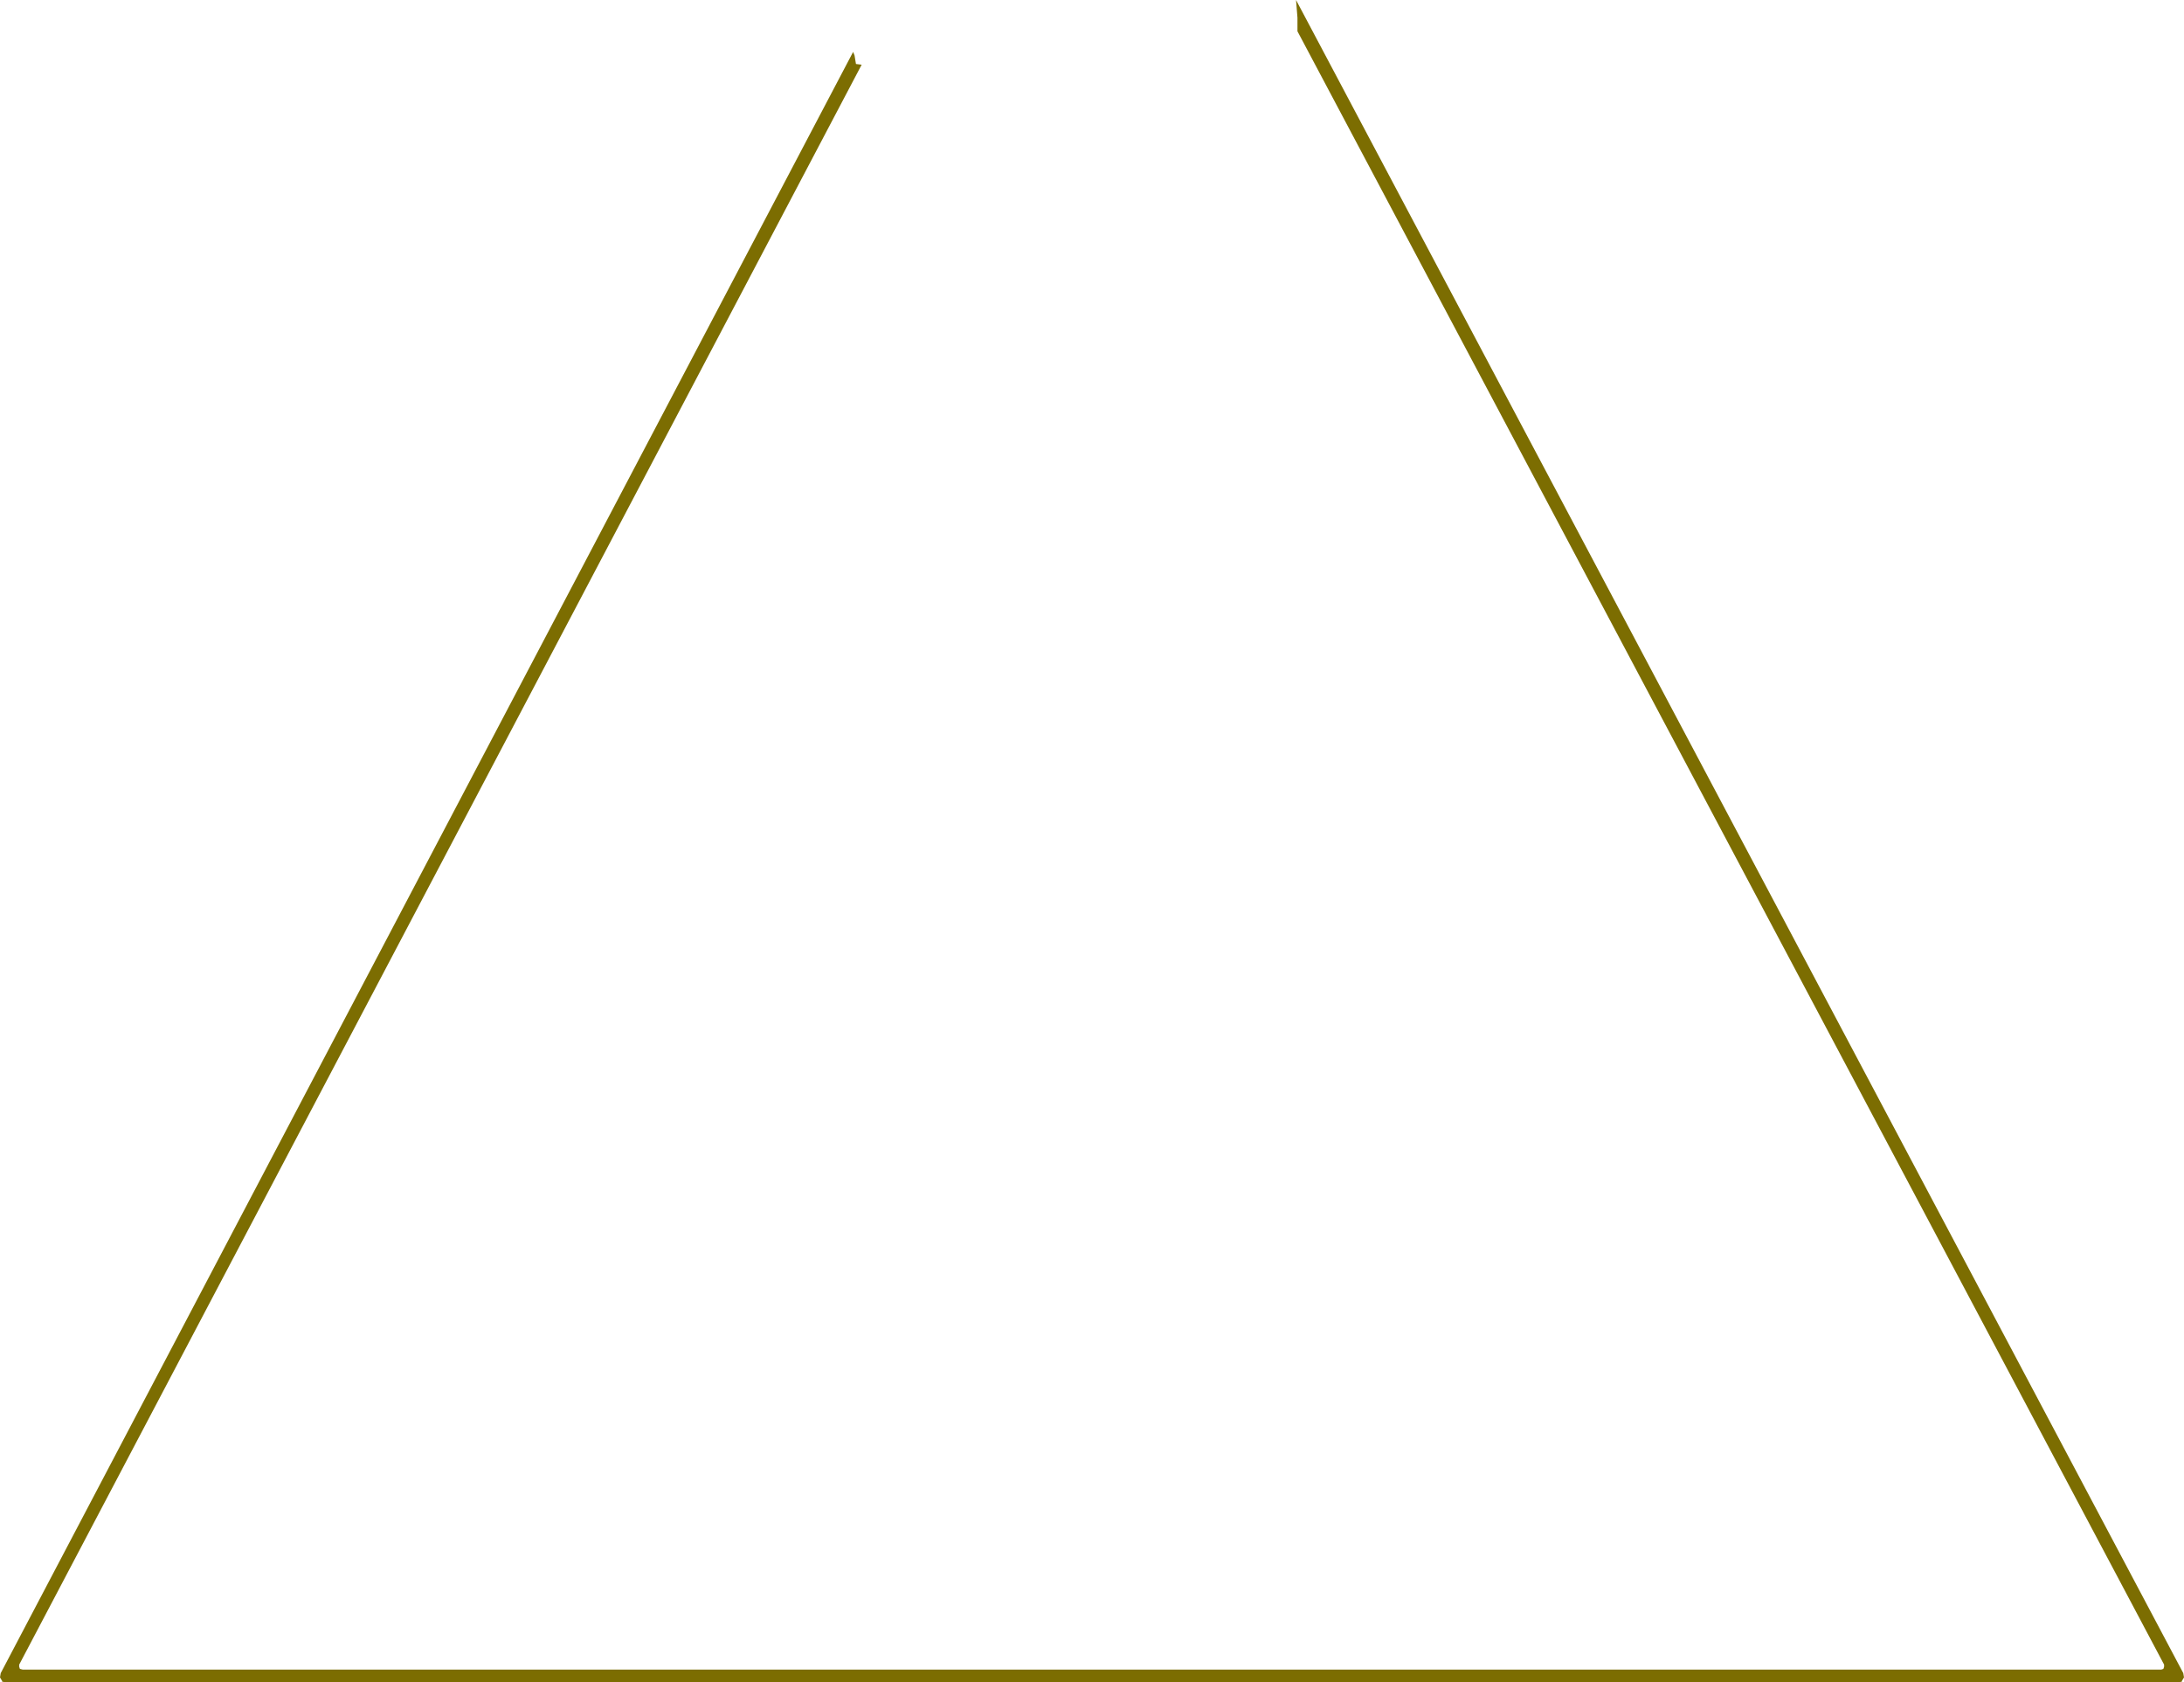 <?xml version="1.0" encoding="UTF-8" standalone="no"?>
<svg xmlns:ffdec="https://www.free-decompiler.com/flash" xmlns:xlink="http://www.w3.org/1999/xlink" ffdec:objectType="shape" height="118.3px" width="153.6px" xmlns="http://www.w3.org/2000/svg">
  <g transform="matrix(1.0, 0.0, 0.0, 1.0, -5.75, -12.25)">
    <path d="M97.0 13.5 L96.9 12.25 159.3 129.9 159.35 130.2 159.2 130.45 159.2 130.5 158.9 130.55 6.2 130.55 5.9 130.5 5.9 130.45 5.75 130.2 5.8 129.9 65.75 15.9 65.85 16.15 65.95 16.75 66.35 16.8 7.1 129.3 7.1 129.45 7.15 129.6 7.35 129.65 157.75 129.65 157.9 129.6 157.95 129.45 157.95 129.3 97.0 14.45 97.0 13.95 97.0 13.8 97.0 13.5" fill="#7c6d01" fill-rule="evenodd" stroke="none"/>
  </g>
</svg>
